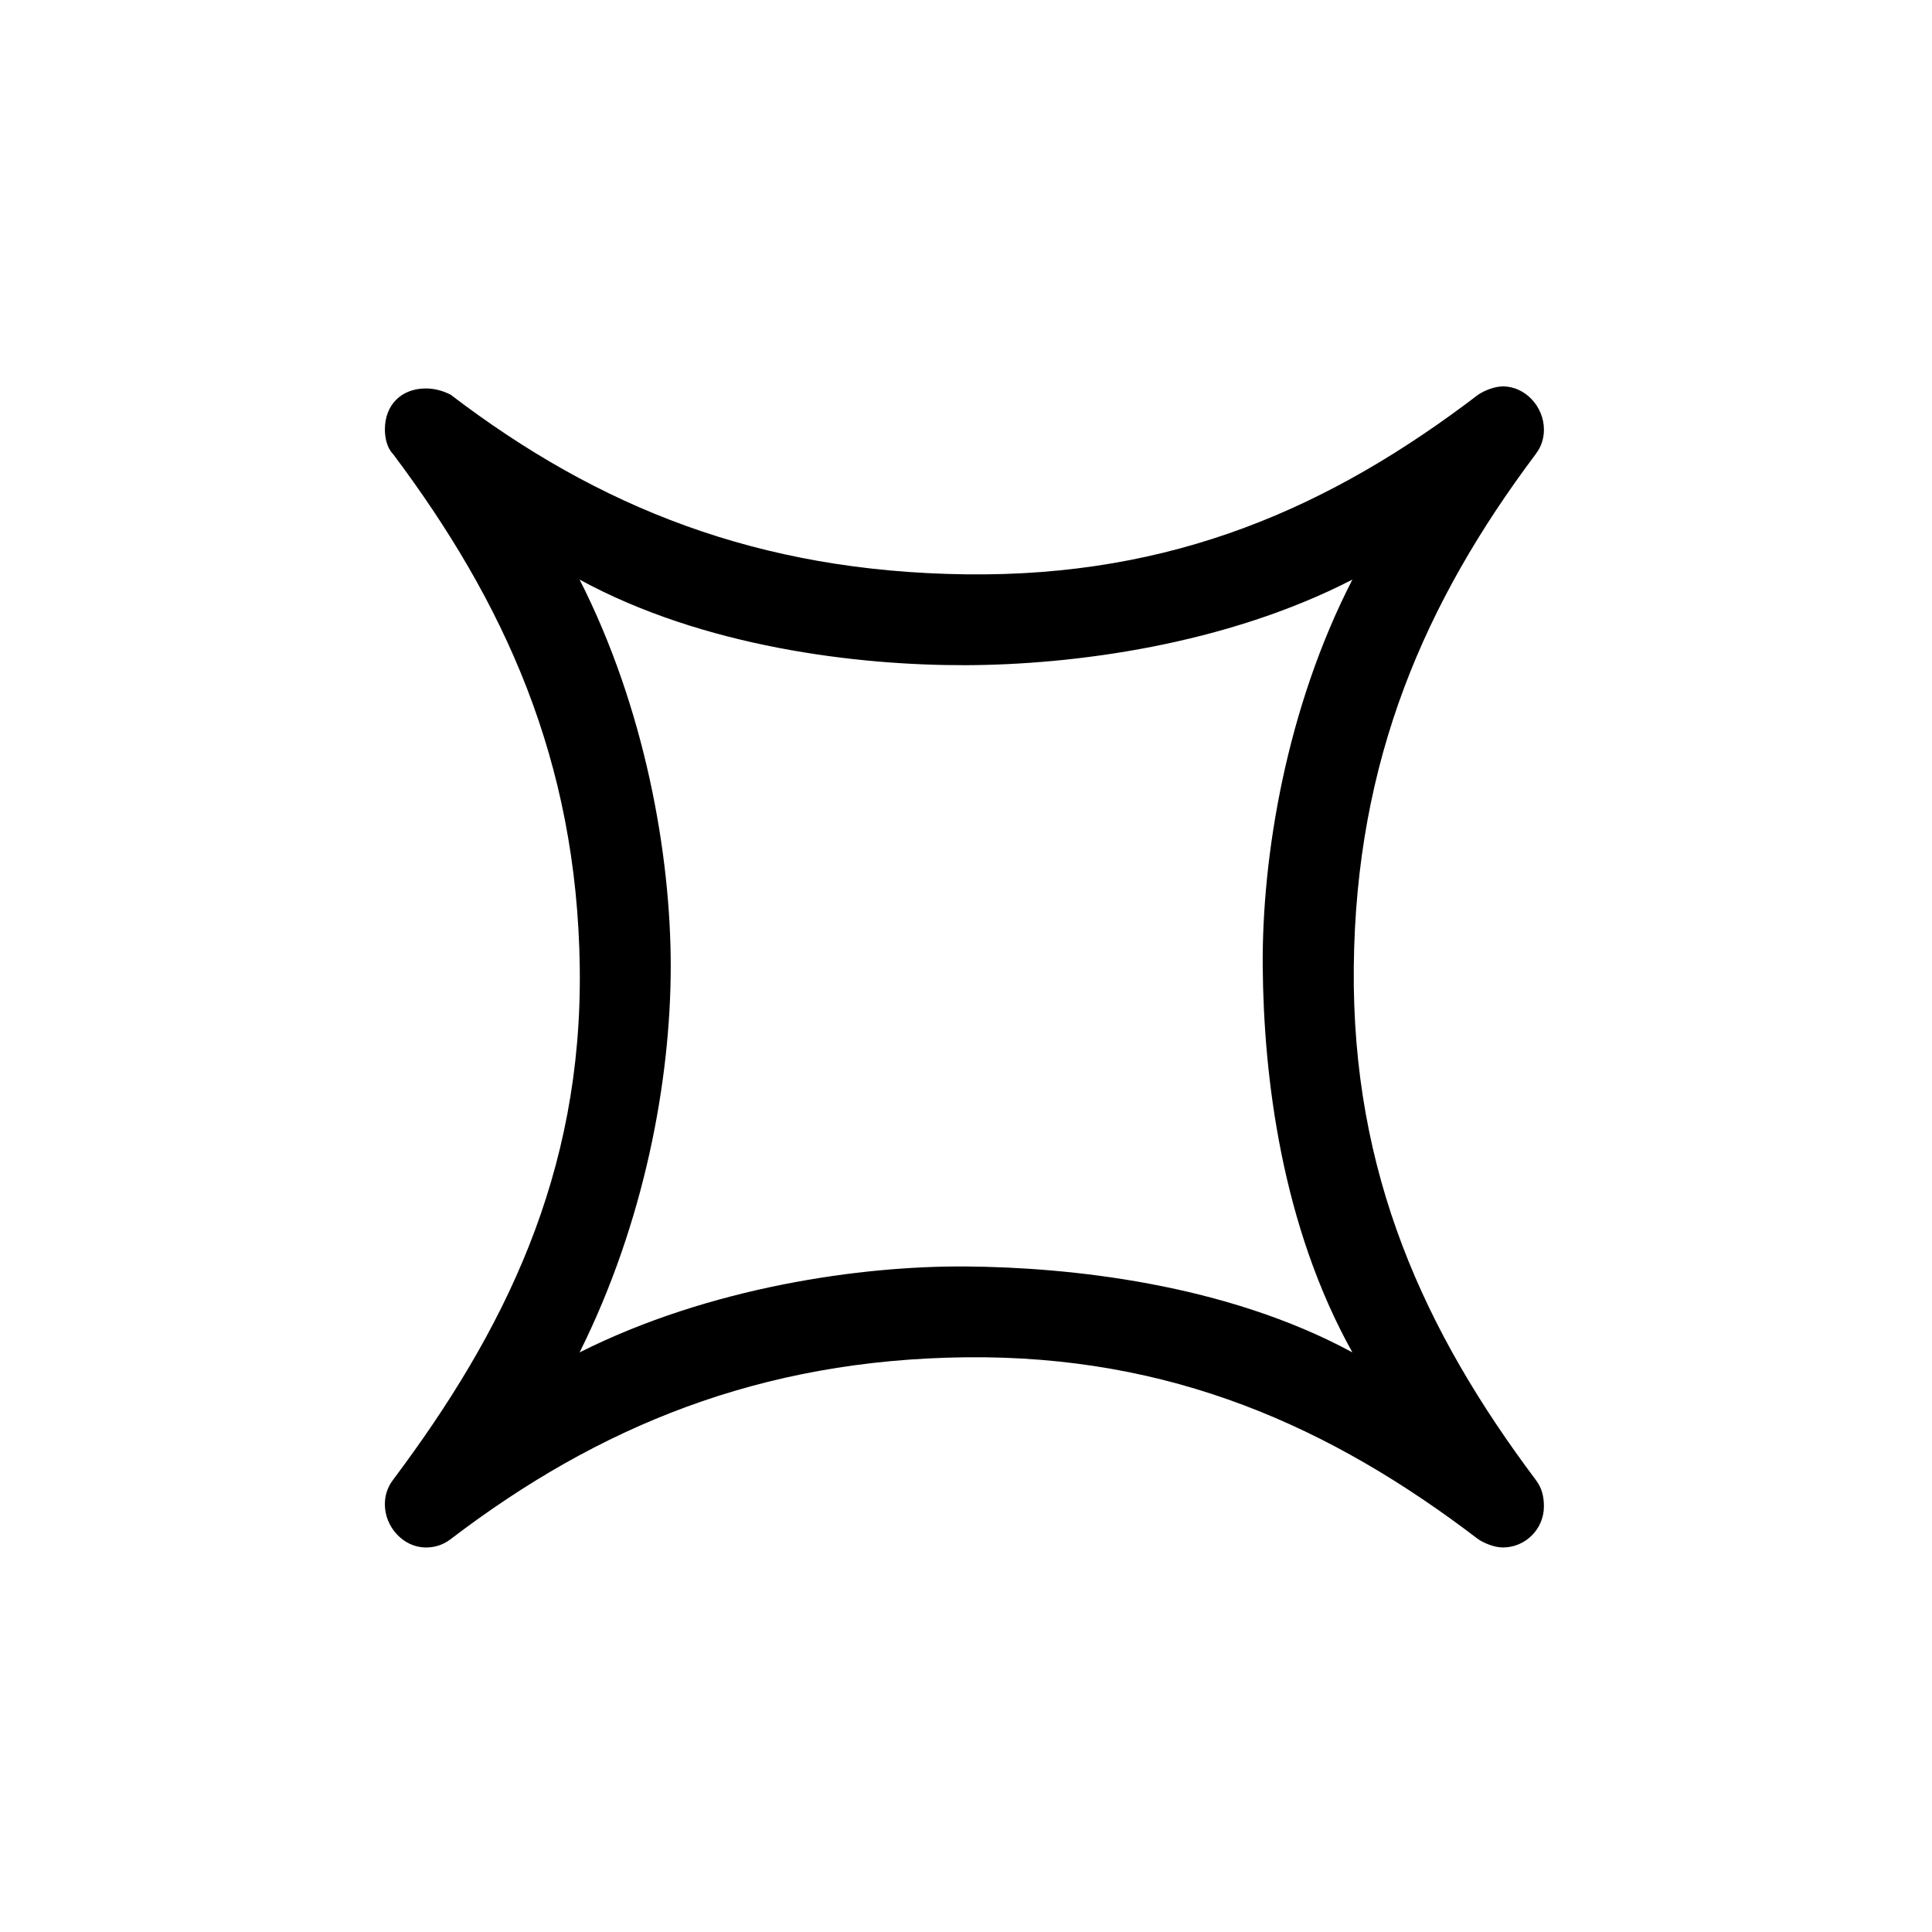 <?xml version="1.0" encoding="UTF-8" standalone="no"?>
<!-- Created with Inkscape (http://www.inkscape.org/) -->

<svg
   xmlns:dc="http://purl.org/dc/elements/1.1/"
   xmlns:cc="http://creativecommons.org/ns#"
   xmlns:rdf="http://www.w3.org/1999/02/22-rdf-syntax-ns#"
   xmlns:svg="http://www.w3.org/2000/svg"
   xmlns="http://www.w3.org/2000/svg"
   version="1.0"
   width="128"
   height="128"
   id="svg2">
  <defs
     id="defs4" />
  <g
     transform="matrix(-5.958,0,0,5.96,127.366,0.54)"
     id="text3320"
     style="font-size:16px;font-style:normal;font-variant:normal;font-weight:bold;font-stretch:normal;text-align:start;line-height:125%;letter-spacing:0px;word-spacing:0px;writing-mode:lr-tb;text-anchor:start;fill:#000000;fill-opacity:1;stroke:none;font-family:msbm10;-inkscape-font-specification:msbm10 Bold" />
  <path
     d="m 38.41,64.062 c 0.194,13.73 -5.028,24.192 -12.367,33.977 -0.408,0.544 -0.544,1.087 -0.544,1.631 0,1.495 1.223,2.854 2.718,2.854 0.544,0 1.087,-0.136 1.631,-0.544 9.786,-7.475 20.531,-11.903 34.128,-12.056 13.597,-0.152 24.177,4.581 33.963,12.056 0.408,0.272 1.087,0.544 1.631,0.544 1.495,0 2.718,-1.223 2.718,-2.718 0,-0.68 -0.136,-1.223 -0.544,-1.767 C 94.406,88.254 89.554,77.797 89.692,64.062 89.829,50.327 94.406,39.87 101.745,30.085 c 0.408,-0.544 0.544,-1.087 0.544,-1.631 0,-1.495 -1.223,-2.854 -2.718,-2.854 -0.544,0 -1.223,0.272 -1.631,0.544 C 88.154,33.619 77.722,38.23 63.977,38.051 50.232,37.872 39.635,33.619 29.849,26.144 29.306,25.872 28.762,25.736 28.218,25.736 c -1.631,0 -2.718,1.087 -2.718,2.718 0,0.544 0.136,1.223 0.544,1.631 7.339,9.785 12.173,20.247 12.367,33.977 z M 89.6,89.6 C 81.204,85.046 70.86,83.956 63.971,83.907 57.083,83.857 47.035,85.258 38.4,89.6 42.716,80.939 44.429,71.557 44.438,64.065 44.447,56.573 42.716,46.891 38.4,38.4 46.59,42.868 56.78,44.091 63.971,44.07 71.163,44.048 81.204,42.72 89.6,38.4 85.227,46.891 83.597,56.727 83.659,64.065 83.72,71.403 84.93,81.235 89.6,89.6 z"
     id="g0-53" />
</svg>
